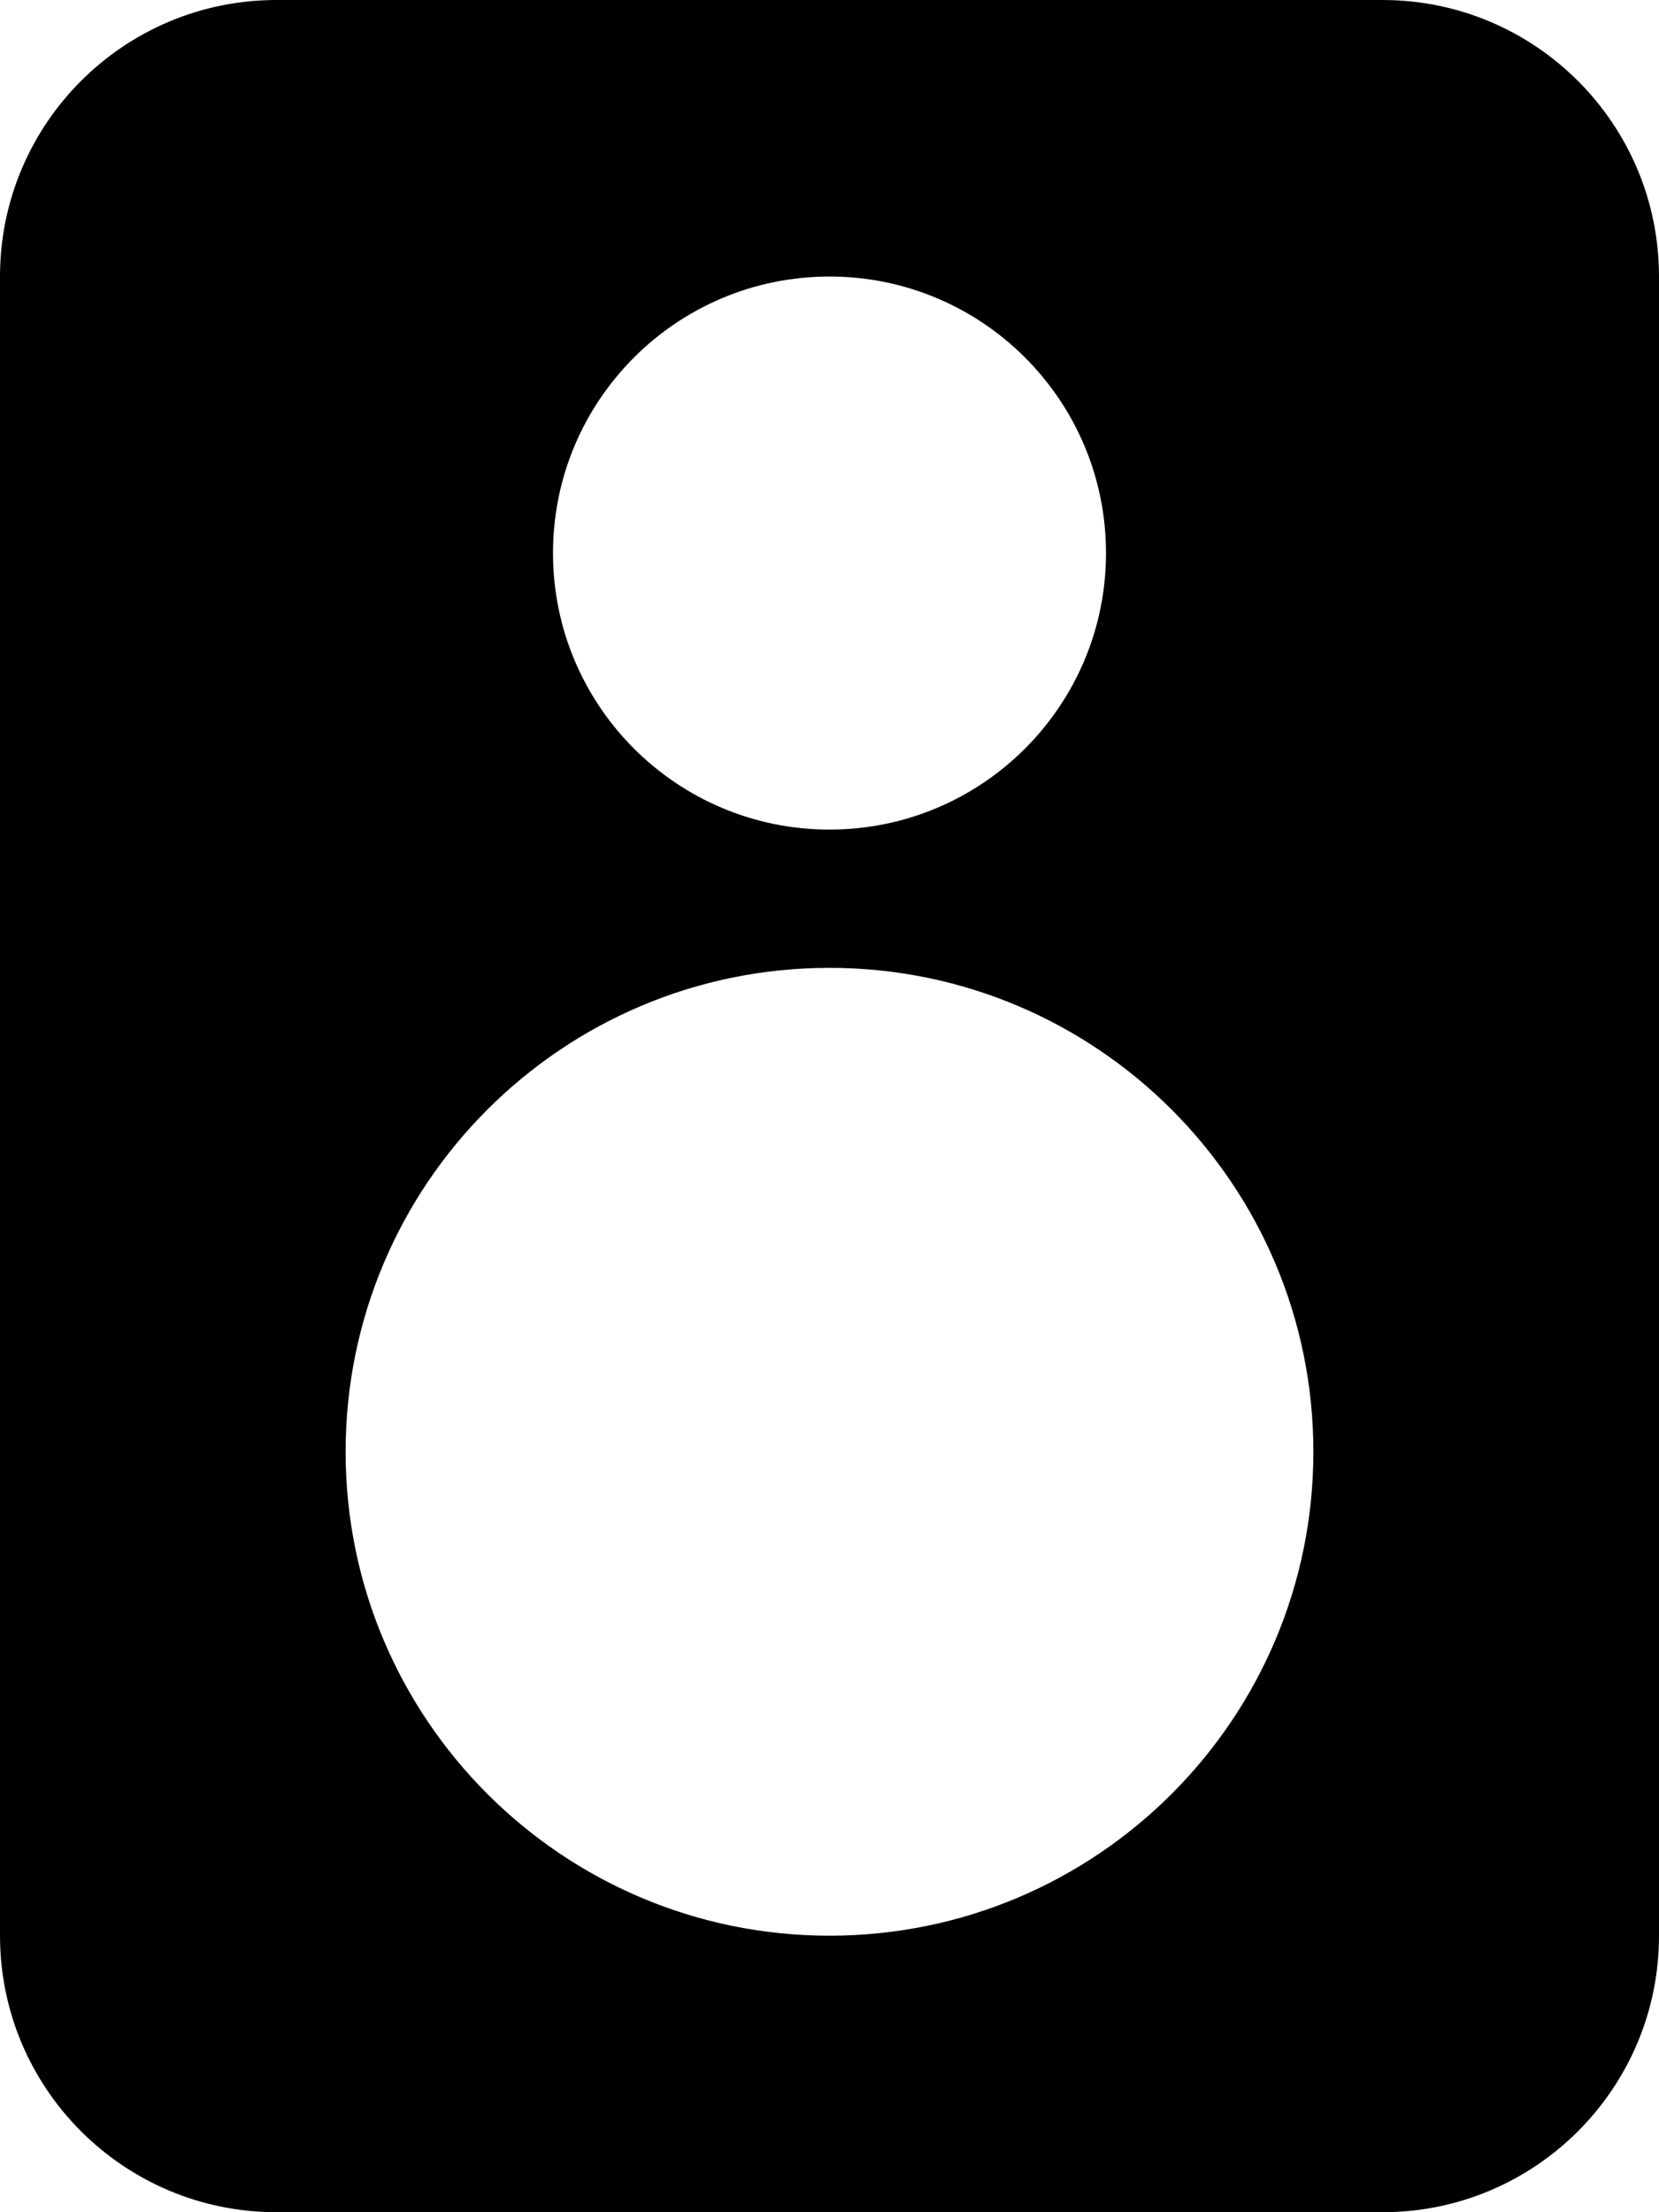 ﻿<?xml version="1.0" encoding="utf-8"?>
<svg version="1.1" xmlns:xlink="http://www.w3.org/1999/xlink" width="18px" height="24px" xmlns="http://www.w3.org/2000/svg">
  <defs>
    <pattern id="BGPattern" patternUnits="userSpaceOnUse" alignment="0 0" imageRepeat="None" />
    <mask fill="white" id="Clip6307">
      <path d="M 15 0  L 3 0  C 1.343 0  0 1.343  0 3  L 0 21  C 0 22.657  1.343 24  3 24  L 15 24  C 16.657 24  18 22.657  18 21  L 18 3  C 18 1.343  16.657 0  15 0  Z M 9 3  C 10.657 3  12 4.343  12 6  C 12 7.657  10.657 9  9 9  C 7.343 9  6 7.657  6 6  C 6 4.343  7.343 3  9 3  Z M 3.75 15.75  C 3.75 12.851  6.101 10.5  9 10.5  C 11.899 10.5  14.25 12.851  14.25 15.75  C 14.25 18.649  11.899 21  9 21  C 6.101 21  3.75 18.649  3.75 15.75  Z " fill-rule="evenodd" />
    </mask>
  </defs>
  <g>
    <path d="M 15 0  L 3 0  C 1.343 0  0 1.343  0 3  L 0 21  C 0 22.657  1.343 24  3 24  L 15 24  C 16.657 24  18 22.657  18 21  L 18 3  C 18 1.343  16.657 0  15 0  Z M 9 3  C 10.657 3  12 4.343  12 6  C 12 7.657  10.657 9  9 9  C 7.343 9  6 7.657  6 6  C 6 4.343  7.343 3  9 3  Z M 3.75 15.75  C 3.75 12.851  6.101 10.5  9 10.5  C 11.899 10.5  14.25 12.851  14.25 15.75  C 14.25 18.649  11.899 21  9 21  C 6.101 21  3.75 18.649  3.75 15.75  Z " fill-rule="nonzero" fill="rgba(0, 0, 0, 1)" stroke="none" class="fill" />
    <path d="M 15 0  L 3 0  C 1.343 0  0 1.343  0 3  L 0 21  C 0 22.657  1.343 24  3 24  L 15 24  C 16.657 24  18 22.657  18 21  L 18 3  C 18 1.343  16.657 0  15 0  Z " stroke-width="0" stroke-dasharray="0" stroke="rgba(255, 255, 255, 0)" fill="none" class="stroke" mask="url(#Clip6307)" />
    <path d="M 9 3  C 10.657 3  12 4.343  12 6  C 12 7.657  10.657 9  9 9  C 7.343 9  6 7.657  6 6  C 6 4.343  7.343 3  9 3  Z " stroke-width="0" stroke-dasharray="0" stroke="rgba(255, 255, 255, 0)" fill="none" class="stroke" mask="url(#Clip6307)" />
    <path d="M 3.75 15.75  C 3.75 12.851  6.101 10.5  9 10.5  C 11.899 10.5  14.25 12.851  14.25 15.75  C 14.25 18.649  11.899 21  9 21  C 6.101 21  3.75 18.649  3.75 15.75  Z " stroke-width="0" stroke-dasharray="0" stroke="rgba(255, 255, 255, 0)" fill="none" class="stroke" mask="url(#Clip6307)" />
  </g>
</svg>